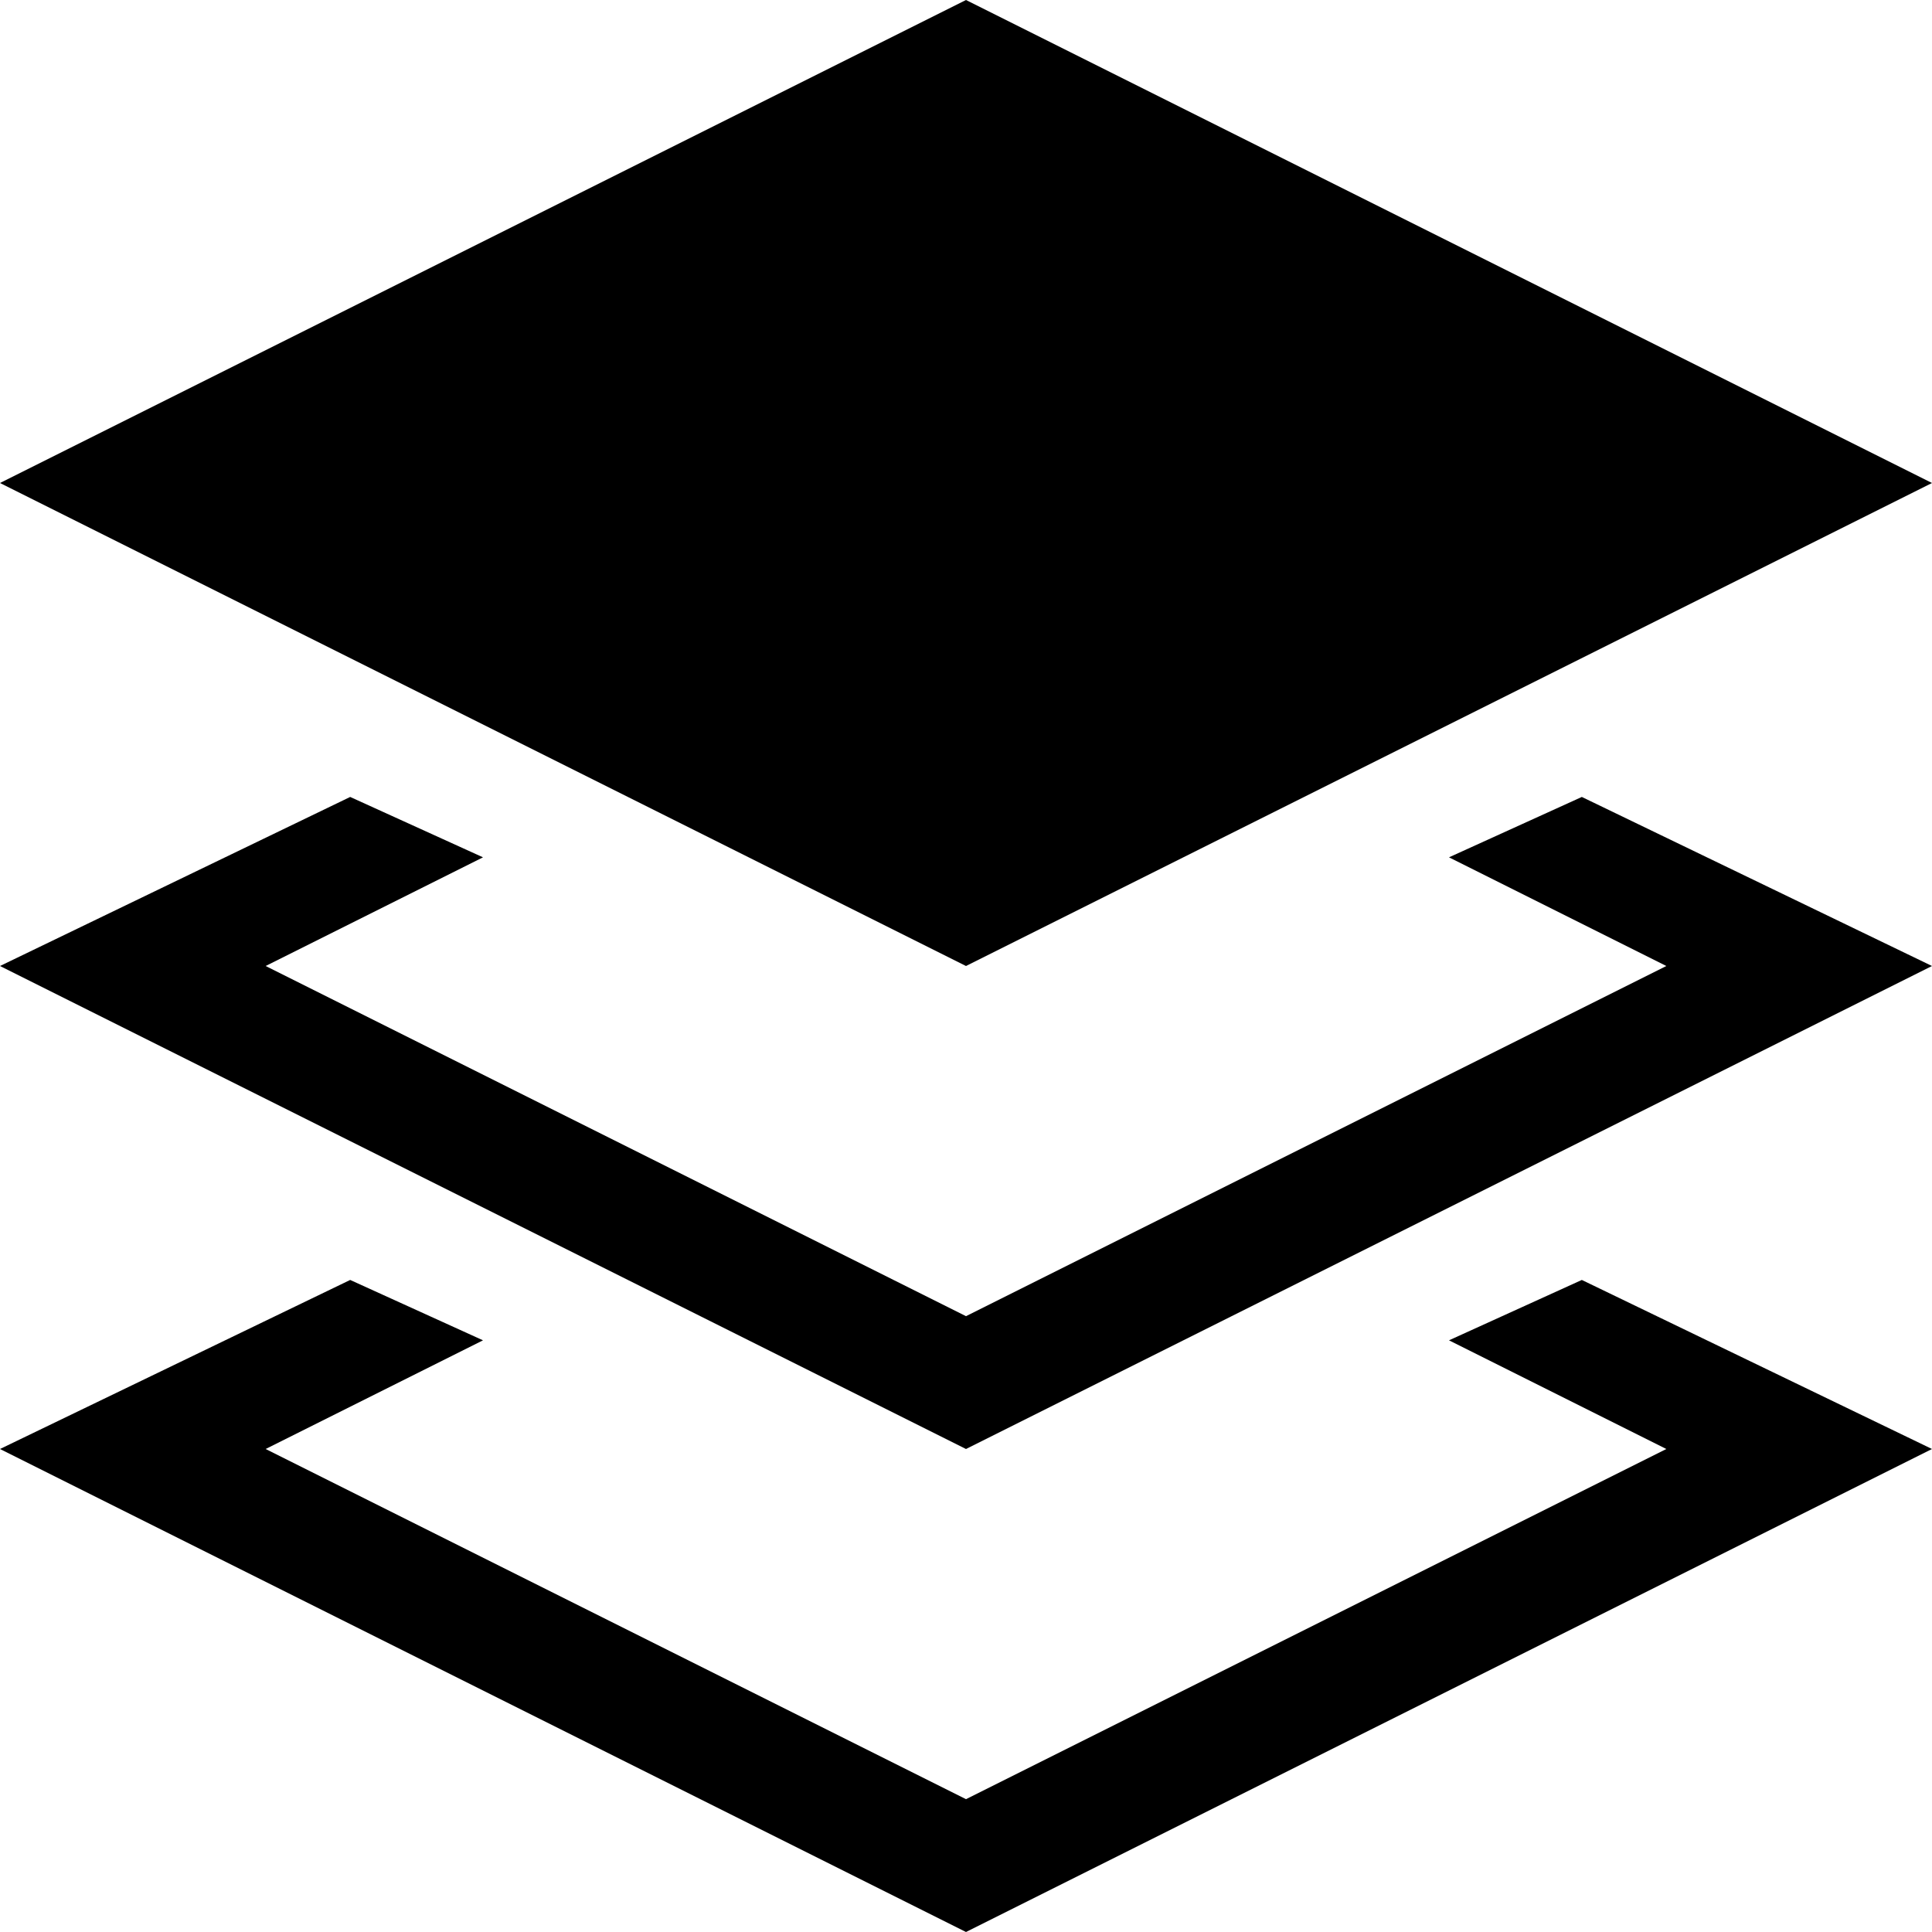 <!DOCTYPE svg PUBLIC "-//W3C//DTD SVG 1.1//EN" "http://www.w3.org/Graphics/SVG/1.1/DTD/svg11.dtd"><svg xmlns="http://www.w3.org/2000/svg" width="16" height="16" viewBox="0 0 16 16" preserveAspectRatio="xMinYMid meet" overflow="visible"><path d="M13.1 10.6l2.9 1.4-8 4-8-4 2.9-1.4 1.1.5-1.8.9 5.8 2.9 5.8-2.9-1.8-.9 1.1-.5zm-1.1-3.5l1.8.9-5.8 2.9-5.8-2.9 1.8-.9-1.1-.5-2.9 1.4 8 4 8-4-2.9-1.4-1.1.5zm-4-7.1l-8 4 8 4 8-4-8-4z"/></svg>